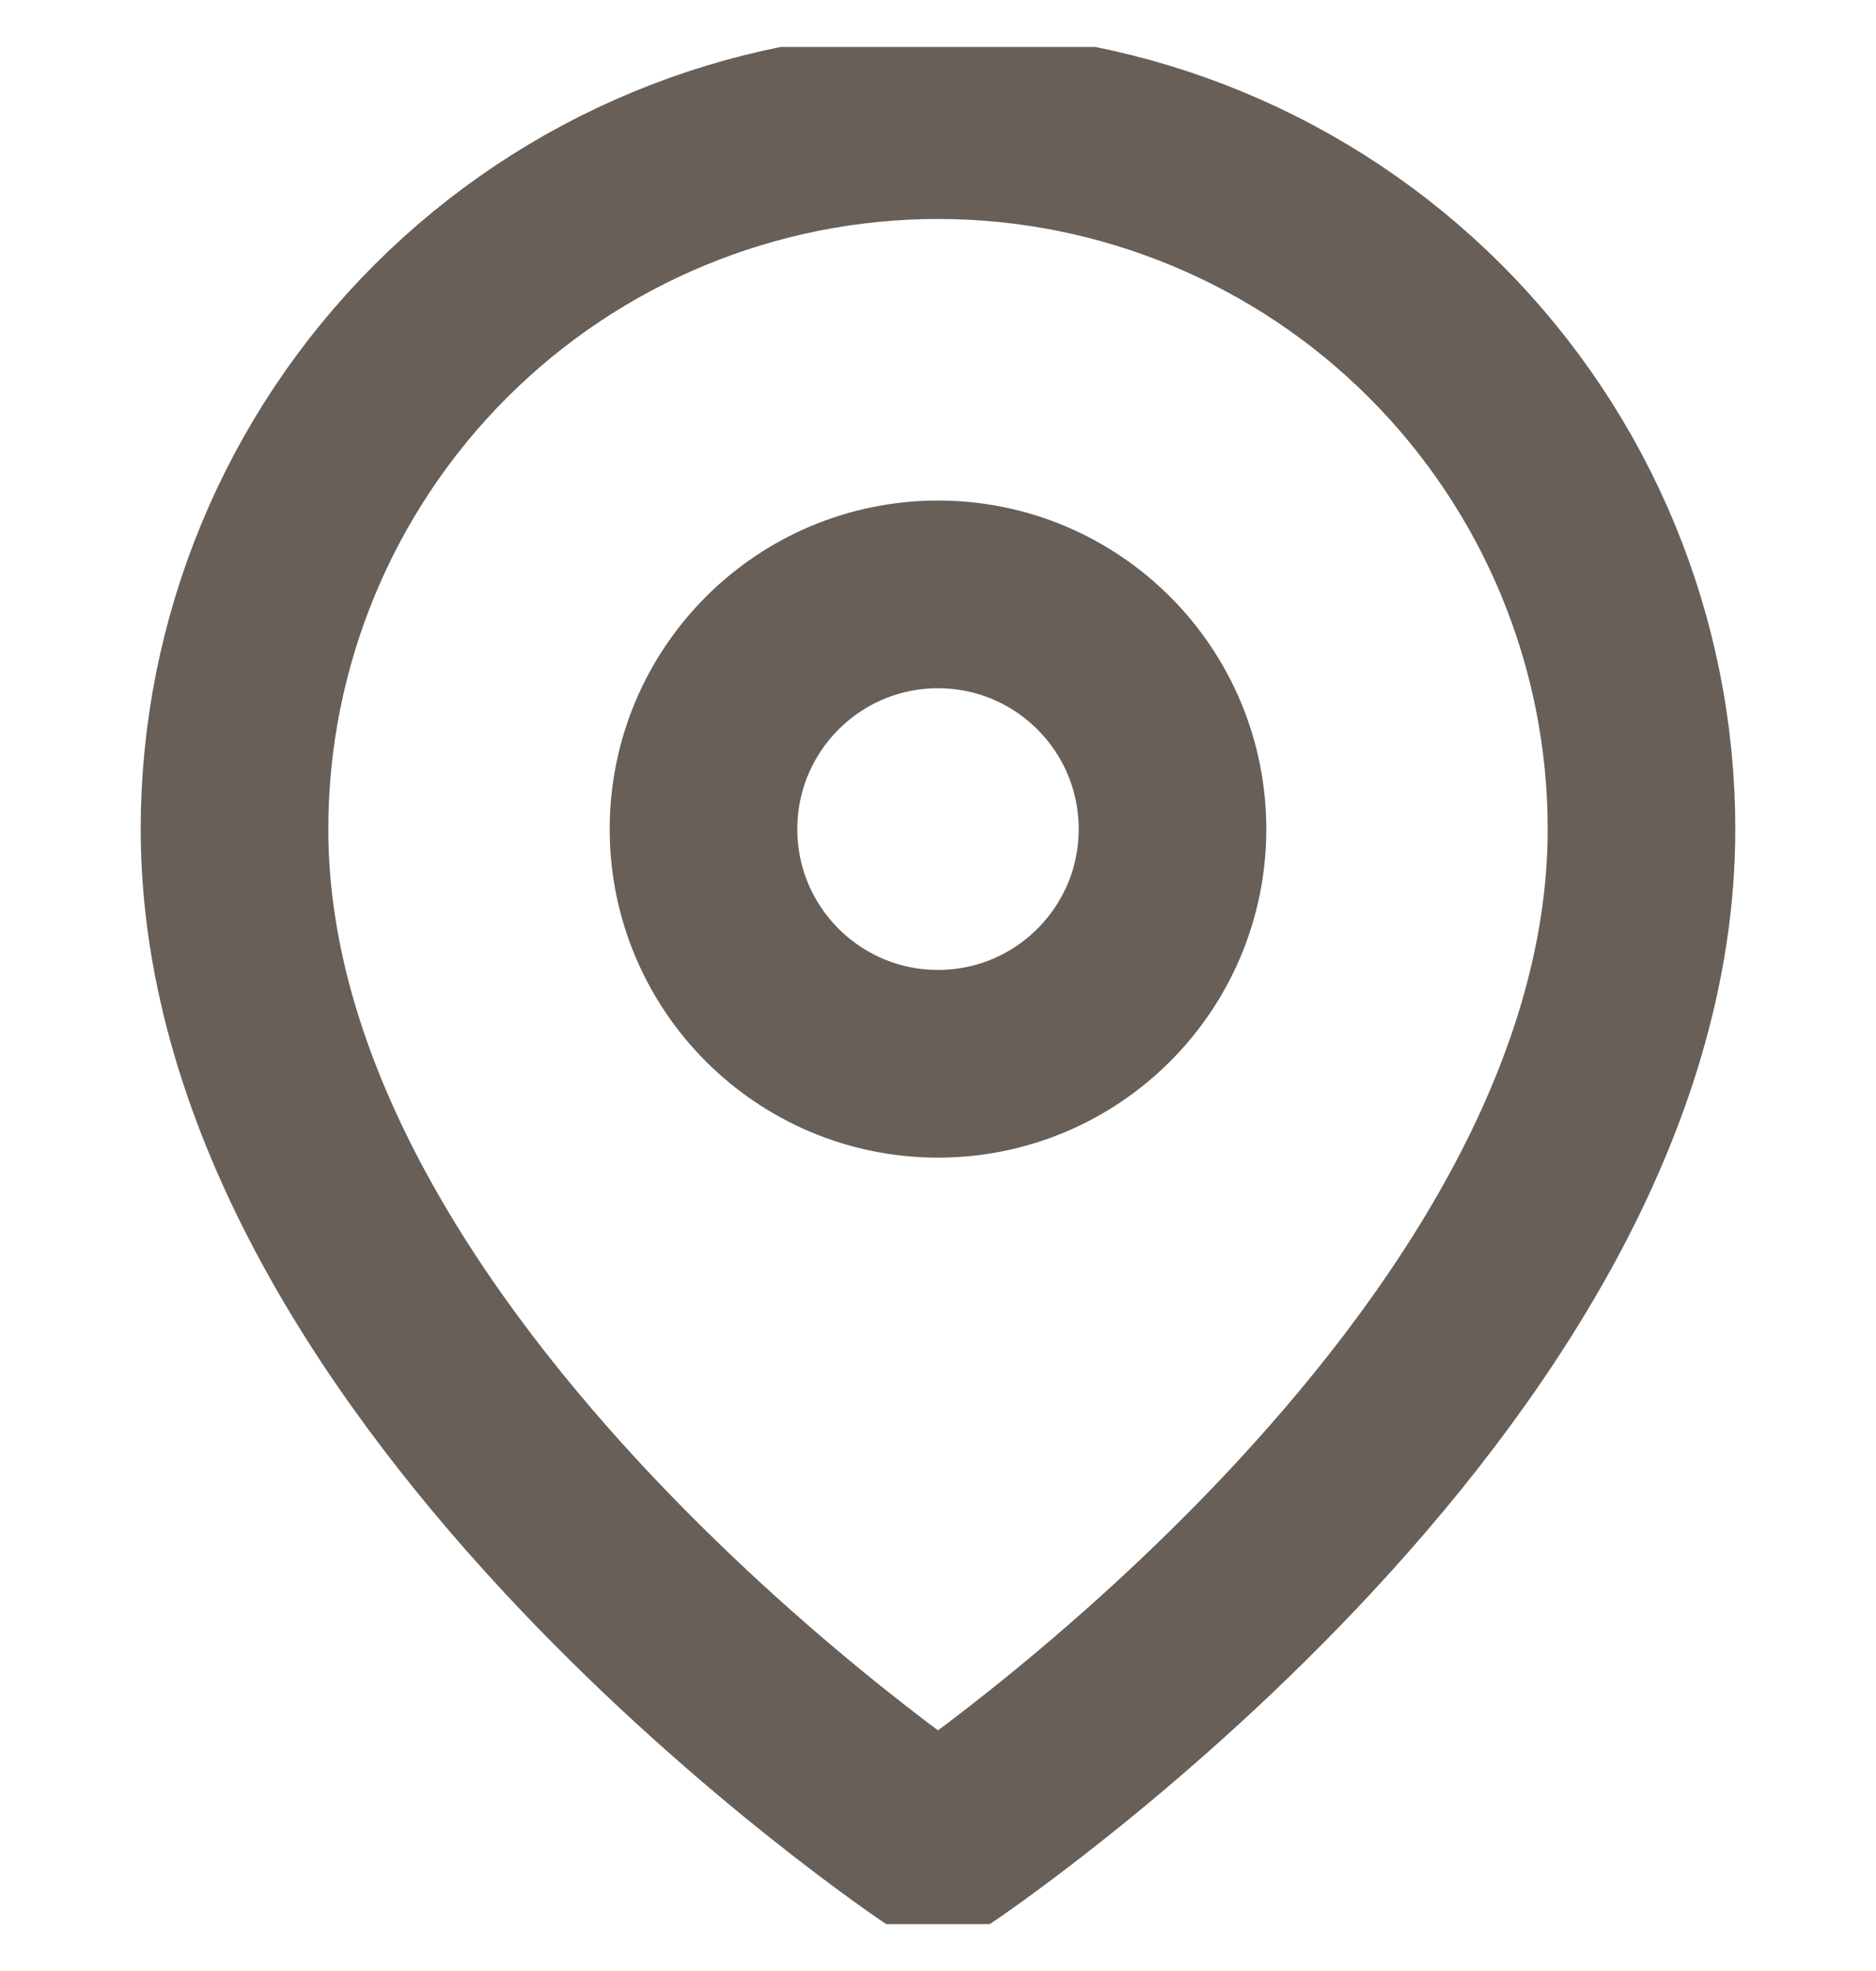<svg width="20" height="21" viewBox="0 0 20 21" fill="none" xmlns="http://www.w3.org/2000/svg">
<g clip-path="url(#clip0)">
<path d="M17.5 8.834C17.5 14.667 10 19.667 10 19.667C10 19.667 2.5 14.667 2.5 8.834C2.5 6.844 3.29 4.937 4.697 3.53C6.103 2.124 8.011 1.333 10 1.333C11.989 1.333 13.897 2.124 15.303 3.53C16.71 4.937 17.5 6.844 17.5 8.834Z" stroke="#675F58" stroke-width="2" stroke-linejoin="round"/>
<path d="M10 11.334C11.381 11.334 12.5 10.214 12.5 8.834C12.5 7.453 11.381 6.333 10 6.333C8.619 6.333 7.5 7.453 7.5 8.834C7.5 10.214 8.619 11.334 10 11.334Z" stroke="#675F58" stroke-width="2" stroke-linecap="round" stroke-linejoin="round"/>
</g>
<defs>
<clipPath id="clip0">
<rect width="20" height="20" fill="white" transform="translate(0 0.5)"/>
</clipPath>
</defs>
</svg>
